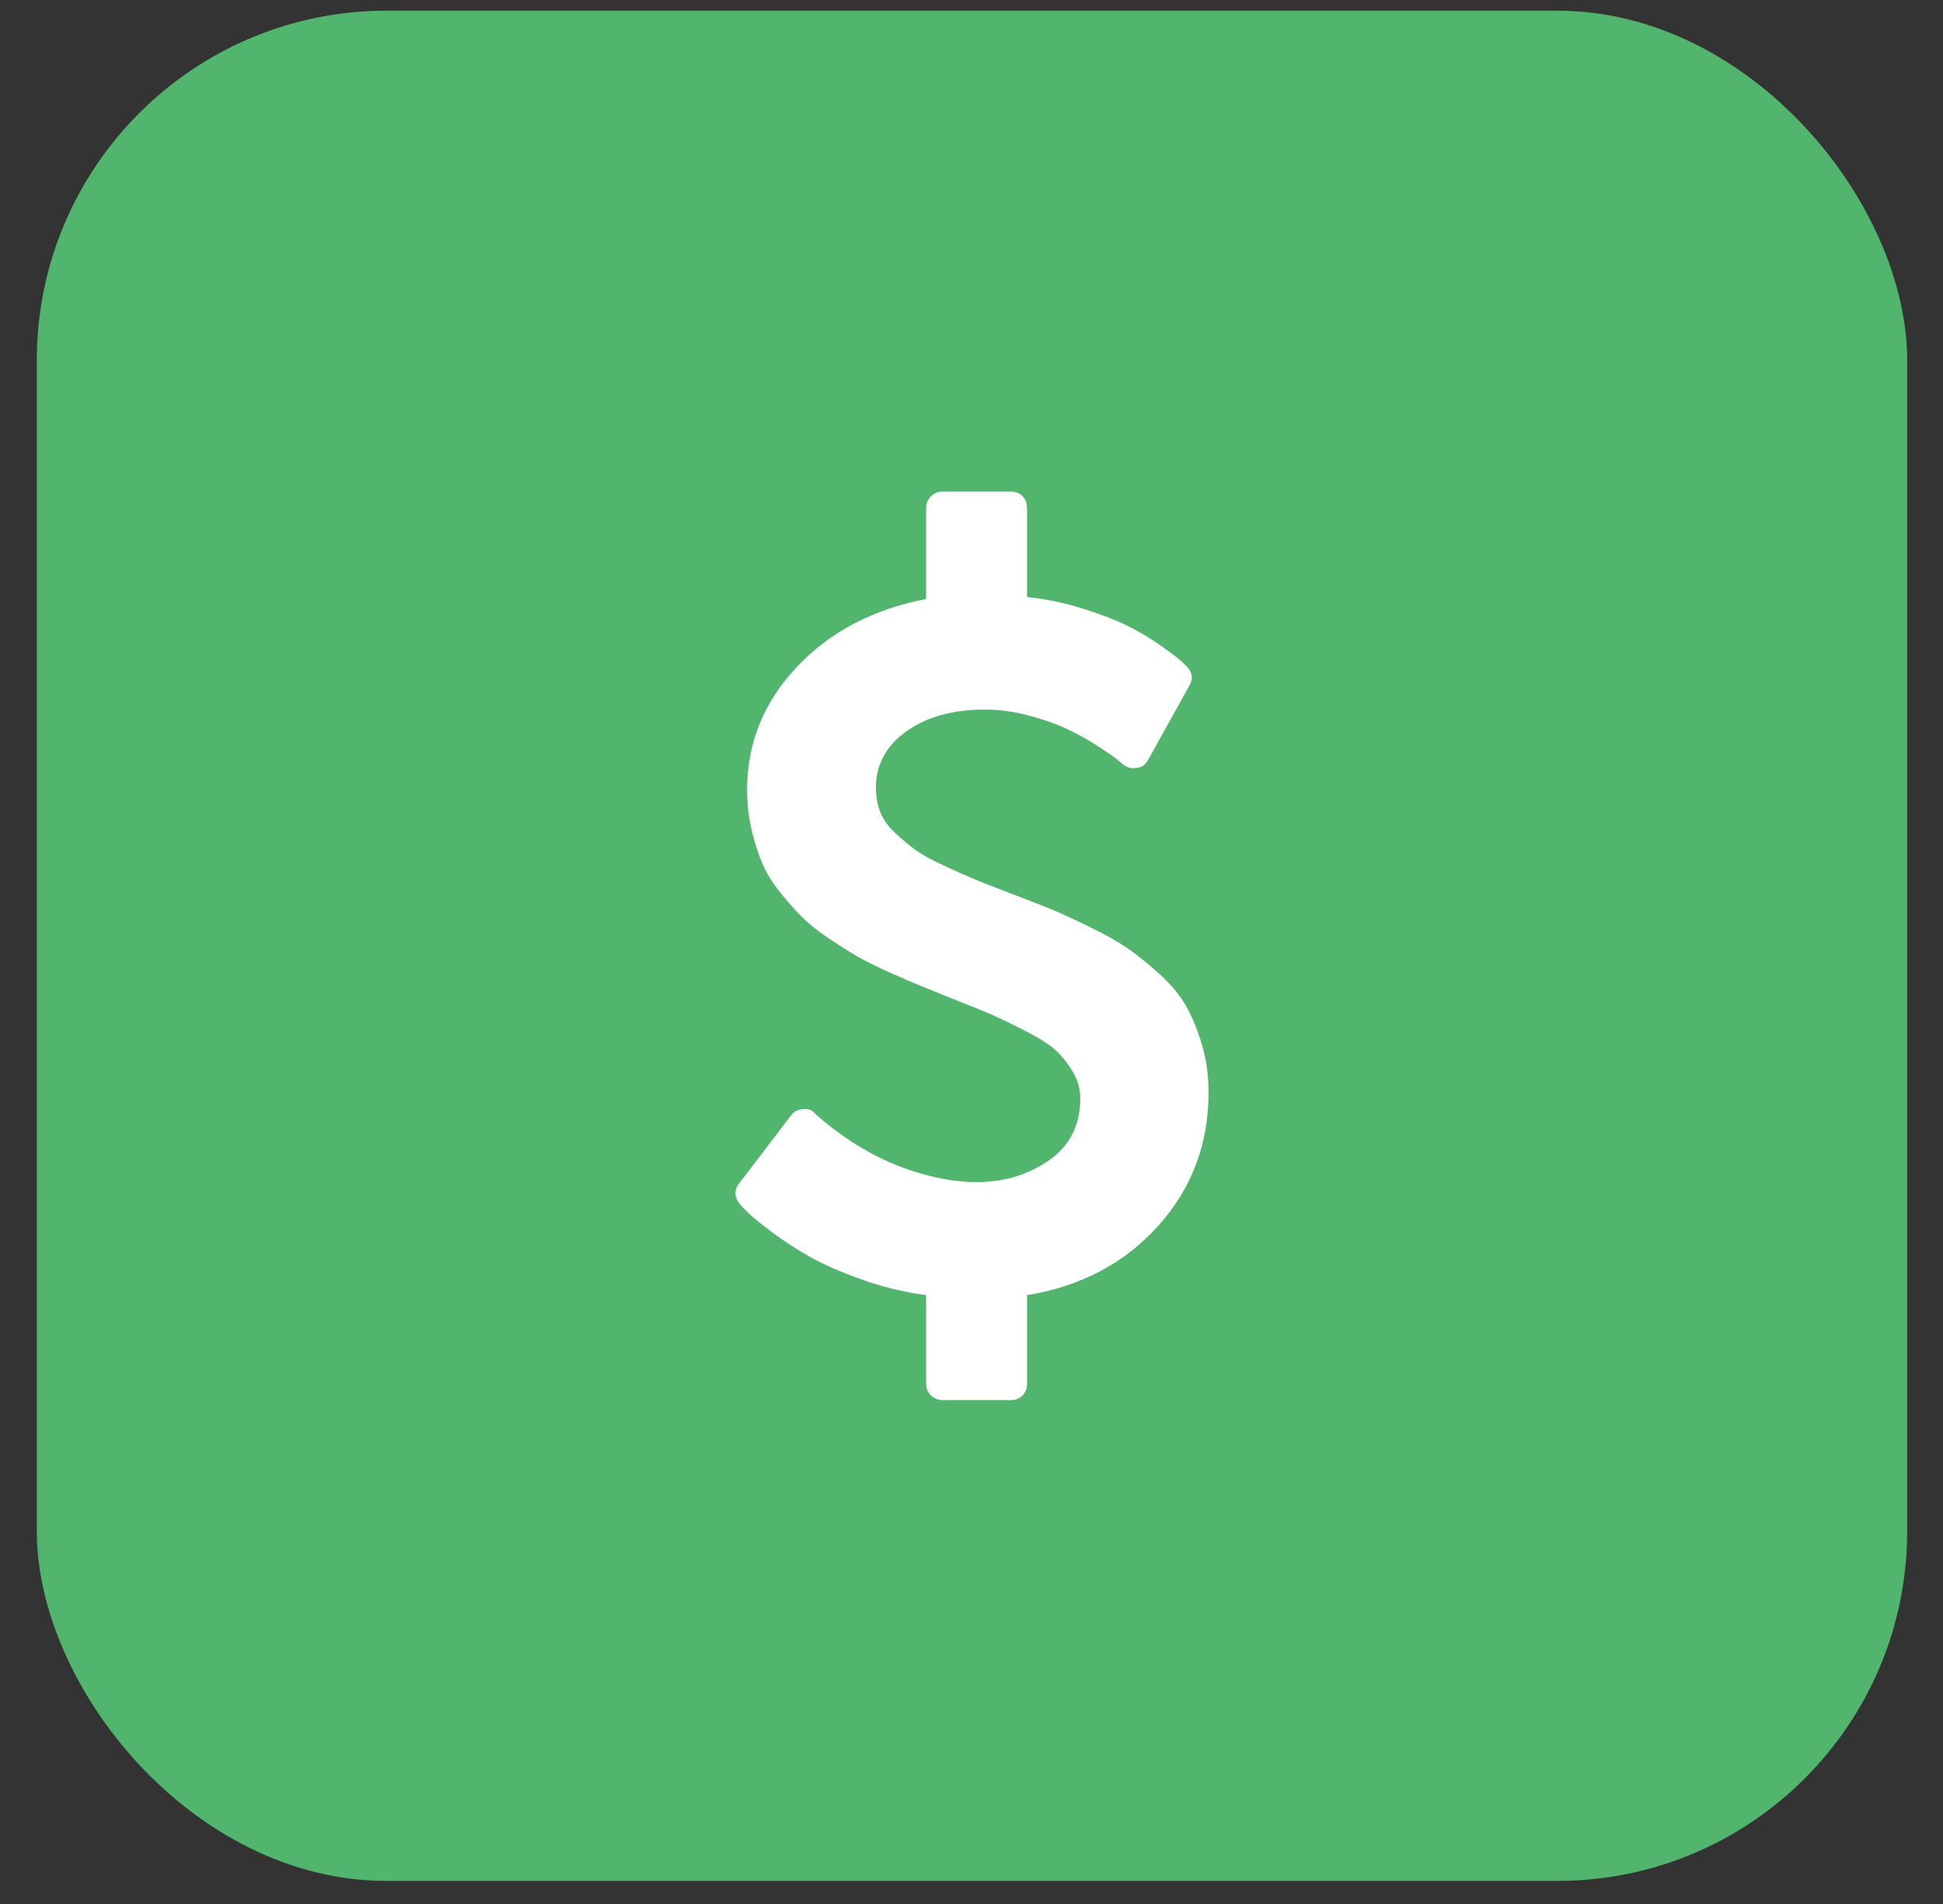 <svg width="50" height="49" viewBox="0 0 50 49" fill="none" xmlns="http://www.w3.org/2000/svg">
<rect x="0" y="0" width="50" height="49" fill="#333333" stroke="none"/>
<rect x="0.947" y="0.275" width="48.131" height="48.131" rx="9" fill="#51B56D"/>
<path d="M31.1 28.112C31.1 29.443 30.667 30.589 29.802 31.55C28.936 32.511 27.812 33.105 26.429 33.331V35.614C26.429 35.736 26.39 35.836 26.311 35.914C26.233 35.993 26.133 36.032 26.011 36.032H24.25C24.137 36.032 24.039 35.991 23.956 35.908C23.873 35.825 23.832 35.727 23.832 35.614V33.331C23.258 33.253 22.703 33.118 22.169 32.927C21.634 32.735 21.192 32.542 20.844 32.346C20.496 32.15 20.174 31.942 19.879 31.72C19.583 31.498 19.381 31.335 19.272 31.23C19.163 31.126 19.087 31.048 19.044 30.995C18.896 30.813 18.887 30.634 19.017 30.46L20.361 28.699C20.422 28.612 20.522 28.56 20.662 28.543C20.792 28.525 20.896 28.564 20.975 28.66L21.001 28.686C21.984 29.547 23.041 30.091 24.171 30.317C24.493 30.387 24.815 30.421 25.137 30.421C25.841 30.421 26.461 30.234 26.996 29.86C27.531 29.486 27.799 28.956 27.799 28.268C27.799 28.025 27.733 27.794 27.603 27.577C27.473 27.36 27.327 27.177 27.166 27.029C27.005 26.881 26.75 26.718 26.402 26.54C26.055 26.361 25.767 26.222 25.541 26.122C25.315 26.022 24.967 25.881 24.498 25.698C24.158 25.559 23.891 25.45 23.695 25.372C23.499 25.294 23.232 25.178 22.893 25.026C22.553 24.874 22.282 24.739 22.077 24.622C21.873 24.504 21.627 24.35 21.34 24.159C21.053 23.967 20.82 23.782 20.642 23.604C20.464 23.426 20.274 23.212 20.074 22.965C19.874 22.717 19.72 22.465 19.611 22.208C19.503 21.951 19.411 21.662 19.337 21.34C19.263 21.018 19.226 20.679 19.226 20.323C19.226 19.122 19.652 18.07 20.505 17.165C21.357 16.26 22.466 15.678 23.832 15.416V13.068C23.832 12.955 23.873 12.857 23.956 12.774C24.039 12.692 24.137 12.65 24.25 12.65H26.011C26.133 12.65 26.233 12.69 26.311 12.768C26.39 12.846 26.429 12.946 26.429 13.068V15.364C26.924 15.416 27.405 15.517 27.87 15.664C28.336 15.812 28.714 15.958 29.006 16.102C29.297 16.245 29.573 16.408 29.834 16.591C30.095 16.773 30.265 16.9 30.343 16.969C30.421 17.039 30.486 17.1 30.539 17.152C30.686 17.308 30.708 17.474 30.604 17.648L29.547 19.553C29.477 19.683 29.377 19.753 29.247 19.761C29.125 19.788 29.008 19.757 28.895 19.67C28.869 19.644 28.805 19.592 28.706 19.514C28.605 19.435 28.436 19.32 28.197 19.168C27.957 19.015 27.703 18.876 27.433 18.75C27.164 18.624 26.84 18.511 26.461 18.411C26.083 18.311 25.711 18.261 25.346 18.261C24.519 18.261 23.845 18.448 23.323 18.822C22.801 19.196 22.54 19.679 22.54 20.27C22.54 20.496 22.577 20.705 22.651 20.897C22.725 21.088 22.854 21.268 23.036 21.438C23.219 21.608 23.391 21.751 23.552 21.869C23.712 21.986 23.956 22.121 24.282 22.273C24.608 22.425 24.872 22.543 25.072 22.625C25.272 22.708 25.576 22.828 25.985 22.984C26.446 23.158 26.798 23.295 27.042 23.395C27.285 23.495 27.616 23.648 28.034 23.852C28.451 24.056 28.779 24.241 29.019 24.406C29.258 24.572 29.527 24.789 29.828 25.059C30.128 25.328 30.358 25.605 30.519 25.887C30.68 26.17 30.817 26.503 30.93 26.886C31.043 27.268 31.1 27.677 31.1 28.112Z" fill="white"/>
</svg>
